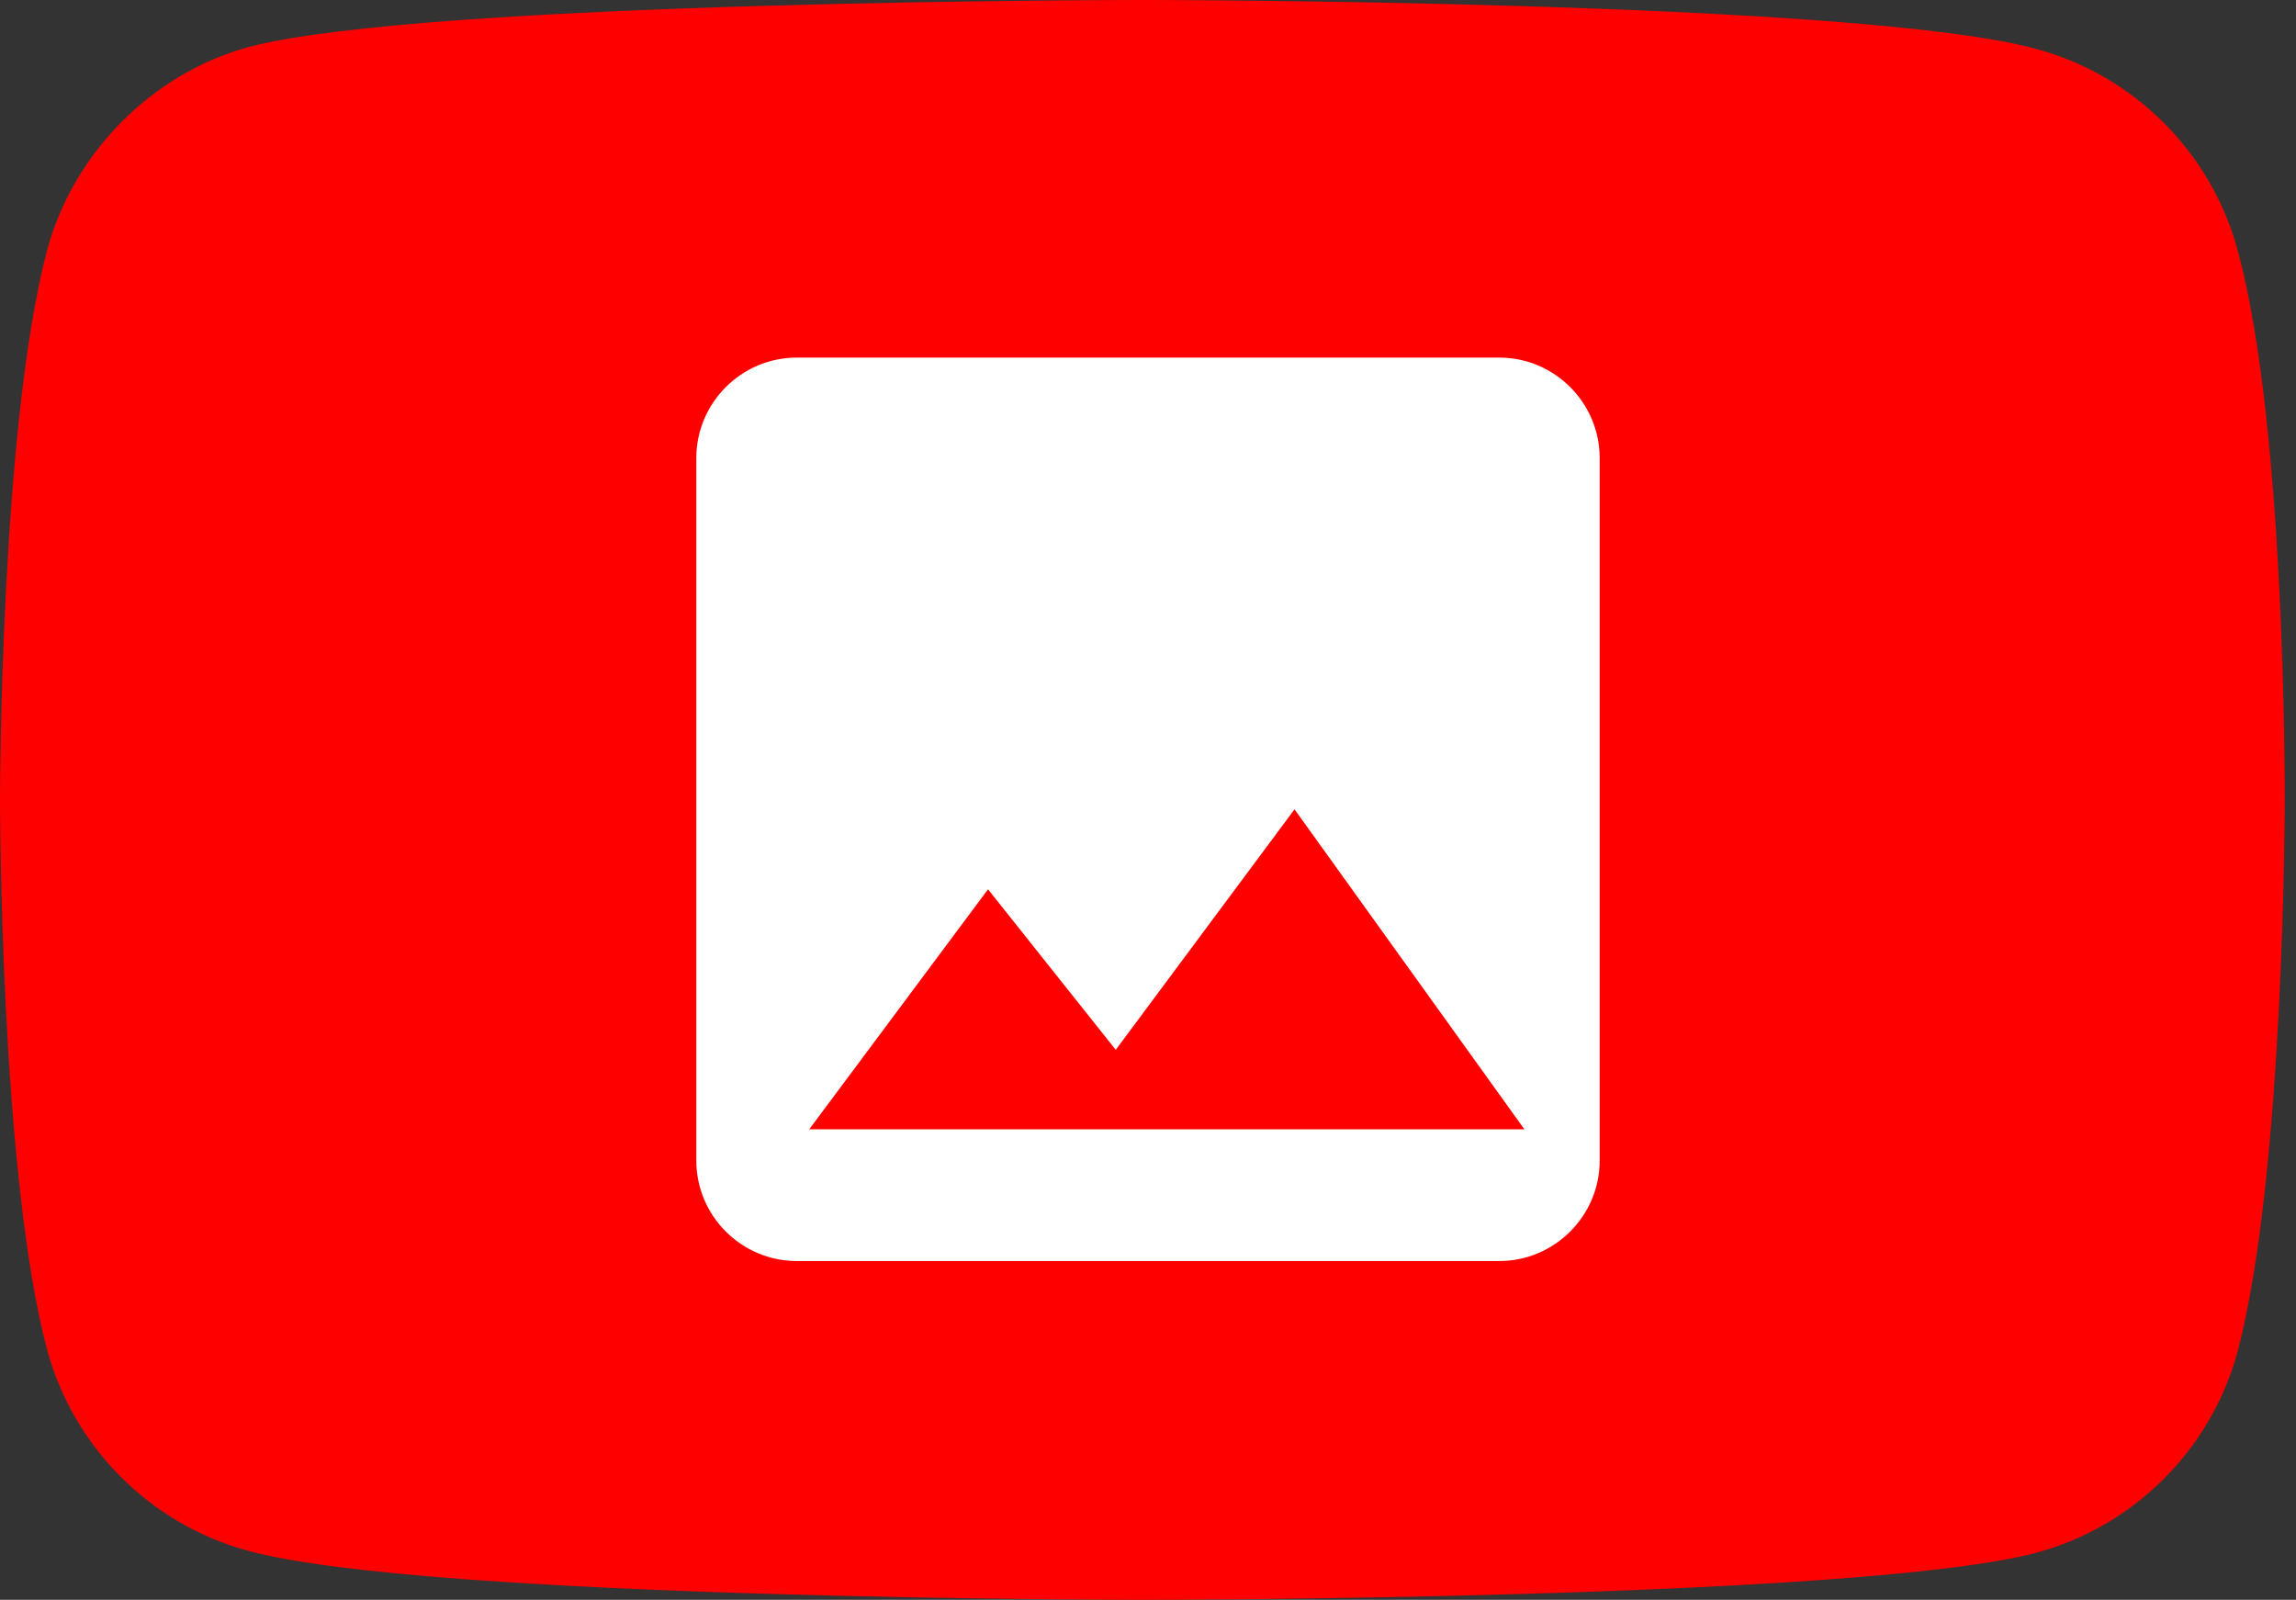 <?xml version="1.0" encoding="UTF-8"?>
<svg width="122px" height="85px" viewBox="0 0 122 85" version="1.1" xmlns="http://www.w3.org/2000/svg" xmlns:xlink="http://www.w3.org/1999/xlink">
    <rect x="0" y="0" width="122" height="85" fill="#333333" stroke="none"/>
    <!-- Generator: Sketch 52.3 (67297) - http://www.bohemiancoding.com/sketch -->
    <title>YouTube_Logo_2017</title>
    <desc>Created with Sketch.</desc>
    <g id="Page-1" stroke="none" stroke-width="1" fill="none" fill-rule="evenodd">
        <g id="YouTube_Logo_2017" fill="#FF0000">
            <g id="Group">
                <path d="M118.9,13.3 C117.5,8.1 113.4,4 108.2,2.6 C98.7,0 60.7,0 60.7,0 C60.7,0 22.7,0 13.2,2.5 C8.1,3.9 3.9,8.1 2.5,13.3 C0,22.8 0,42.5 0,42.5 C0,42.5 0,62.3 2.5,71.7 C3.9,76.9 8,81 13.2,82.4 C22.8,85 60.7,85 60.7,85 C60.7,85 98.7,85 108.2,82.5 C113.4,81.1 117.5,77 118.9,71.8 C121.4,62.3 121.4,42.6 121.4,42.6 C121.4,42.6 121.5,22.8 118.9,13.3 Z" id="Path"></path>
            </g>
        </g>
        <g id="baseline-image-24px" transform="translate(37, 19)">
            <polygon id="Path" points="0 42 24 42 24 66 0 66"></polygon>
            <path d="M48,42.667 L48,5.333 C48,2.4 45.6,0 42.667,0 L5.333,0 C2.4,0 0,2.4 0,5.333 L0,42.667 C0,45.6 2.4,48 5.333,48 L42.667,48 C45.6,48 48,45.6 48,42.667 Z M15.5,28.25 L22.286,36.778 L31.786,24 L44,41 L6,41 L15.5,28.25 Z" id="Shape" fill="#FFFFFF" fill-rule="nonzero"></path>
        </g>
    </g>
</svg>